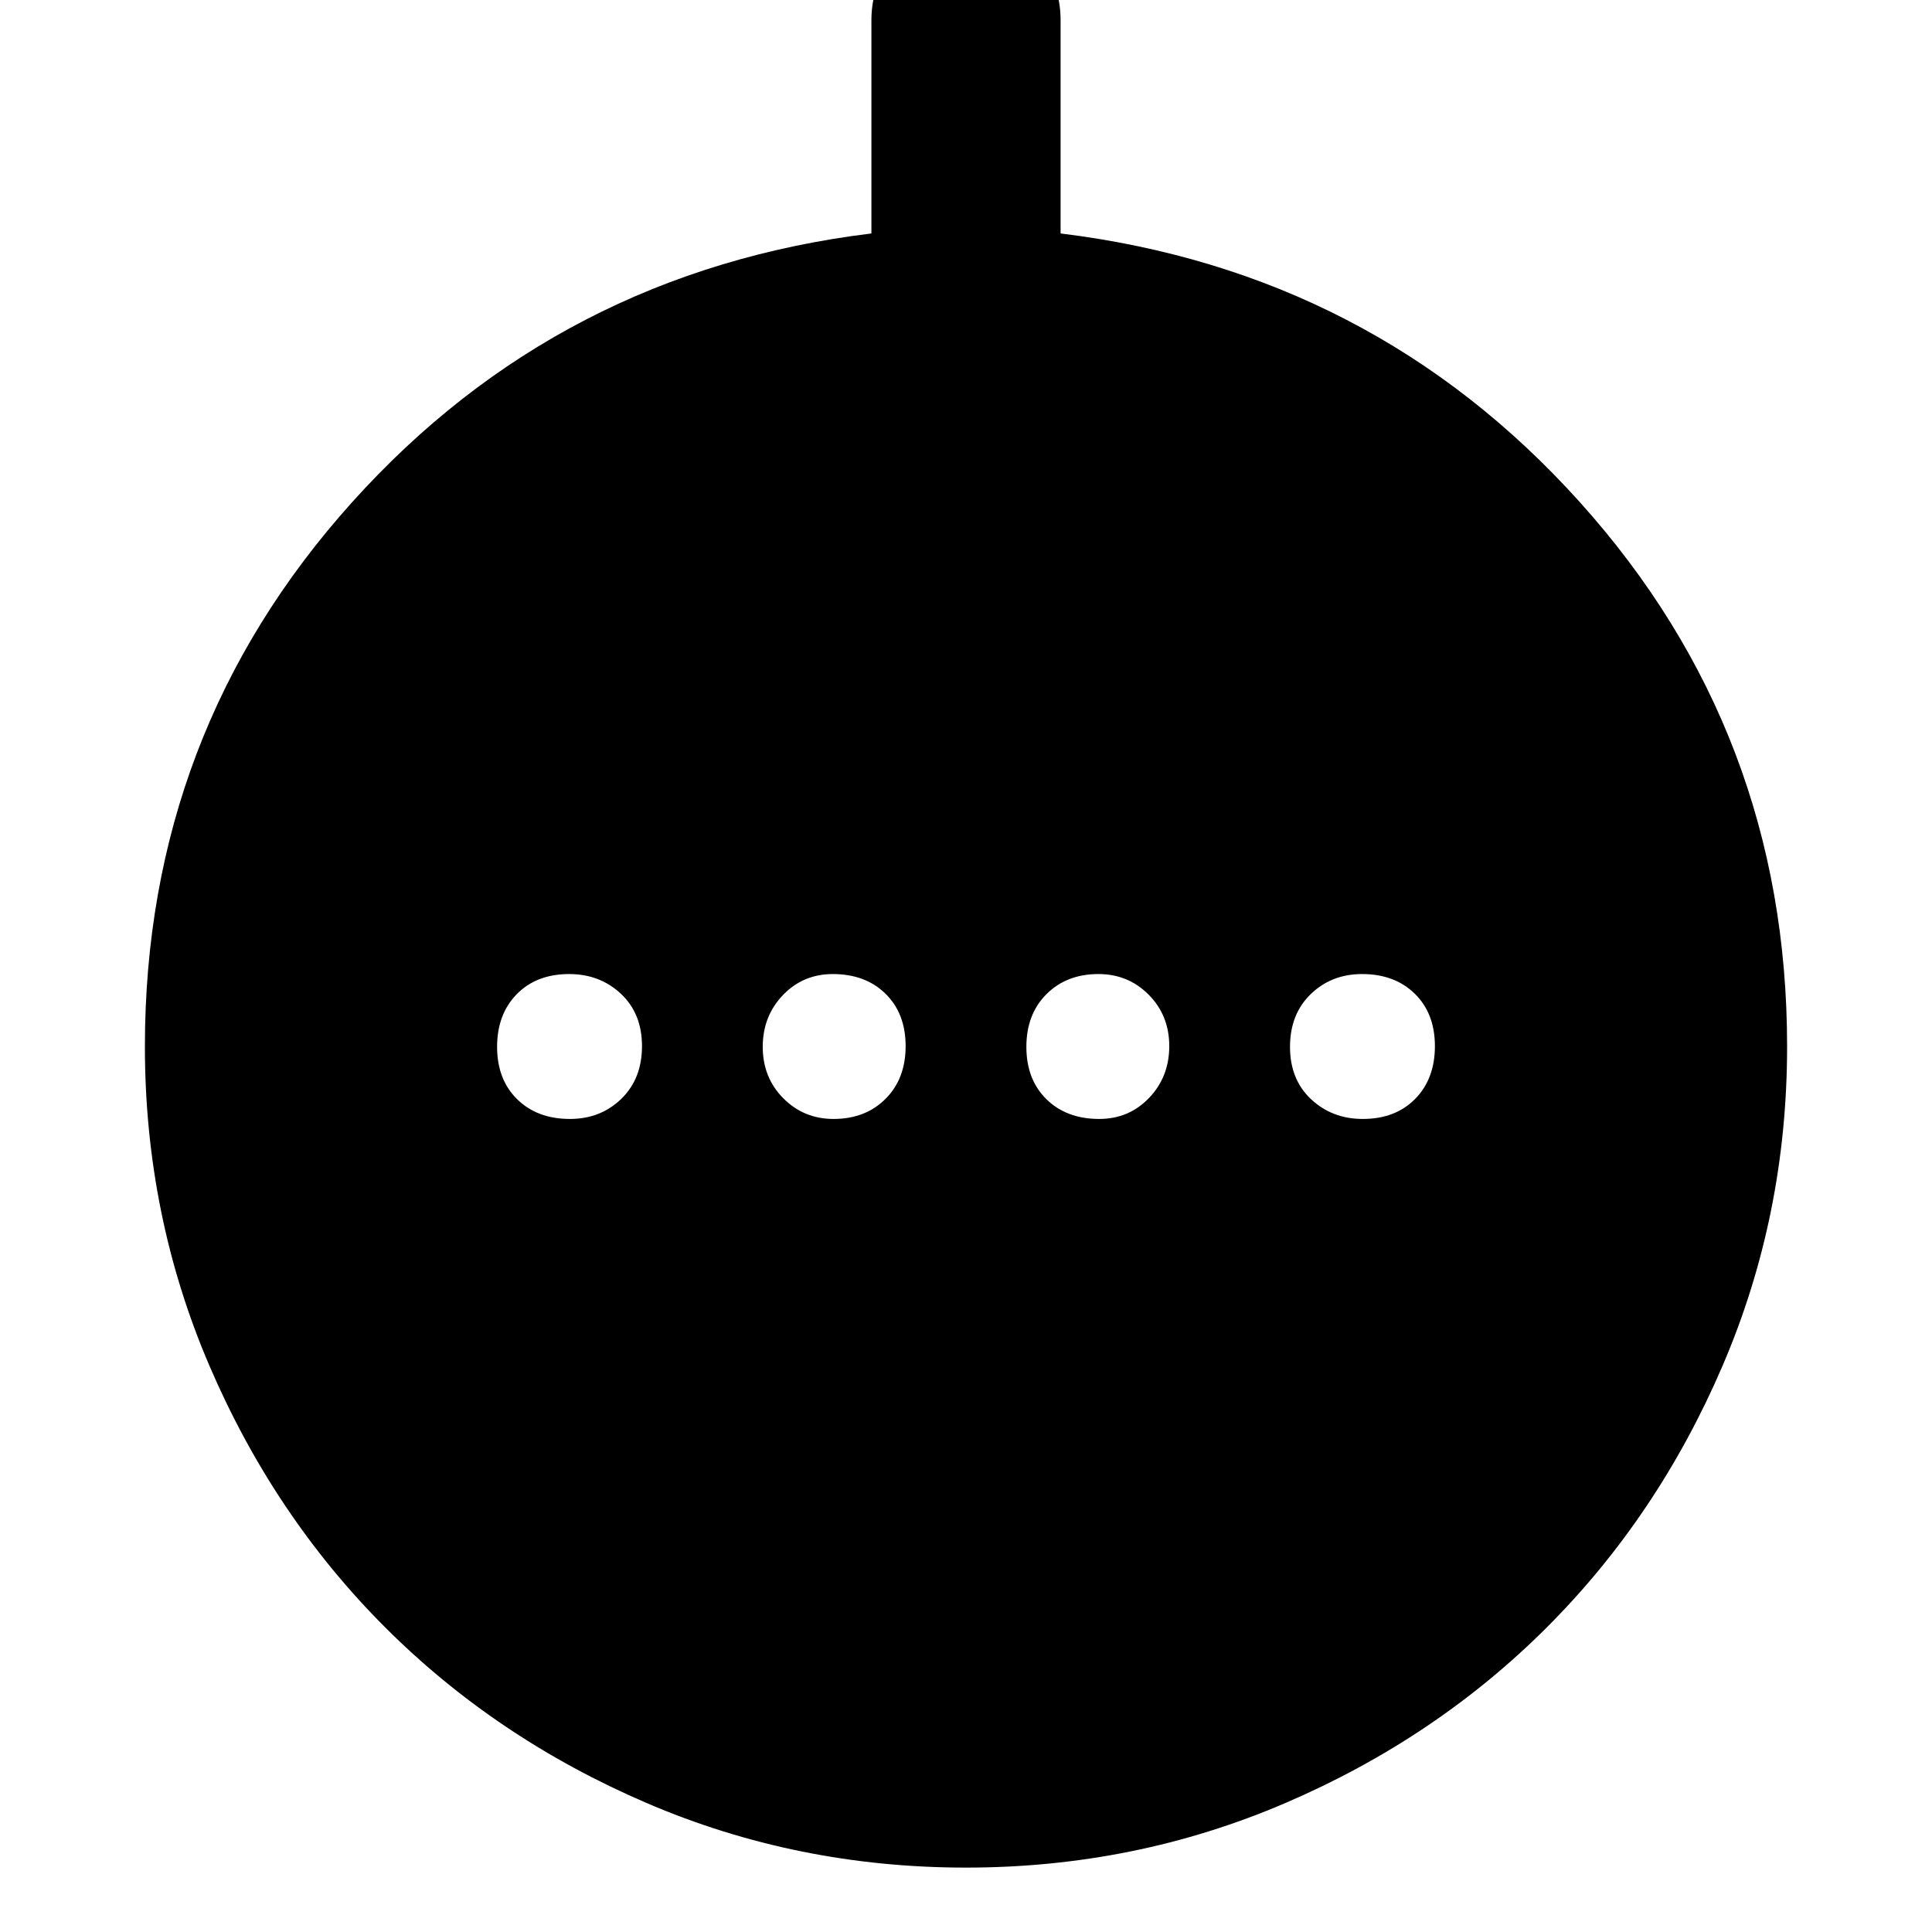 <svg xmlns="http://www.w3.org/2000/svg" width="48" height="48" viewBox="0 -960 960 960"><path d="M283.175-404q15.225 0 25.525-9.975 10.3-9.976 10.3-26.2 0-16.225-10.475-26.025-10.476-9.8-25.7-9.8-16.225 0-26.025 9.975-9.8 9.976-9.8 26.2 0 16.225 9.975 26.025 9.976 9.8 26.2 9.8Zm131.018 0Q430-404 440-413.975q10-9.976 10-26.2 0-16.225-9.975-26.025-9.976-9.8-26.2-9.8-14.8 0-24.812 10.475Q379-455.049 379-439.825q0 15.225 10.193 25.525 10.193 10.3 25 10.3Zm131.982 0q14.8 0 24.812-10.475Q581-424.951 581-440.175q0-15.225-10.193-25.525-10.193-10.3-25-10.3Q530-476 520-466.025q-10 9.976-10 26.2 0 16.225 9.975 26.025 9.976 9.8 26.2 9.8Zm131 0q16.225 0 26.025-9.975 9.8-9.976 9.8-26.2 0-16.225-9.975-26.025-9.976-9.8-26.2-9.8-15.225 0-25.525 9.975-10.3 9.976-10.3 26.2 0 16.225 10.475 26.025 10.476 9.8 25.7 9.8ZM480-32q-84 0-158.721-32.1t-129.9-87.279q-55.179-55.179-87.279-129.9Q72-356 72-440q0-156 103-270.5T433-844v-106q0-19.75 13.675-33.375Q460.351-997 480.175-997 500-997 513.5-983.375 527-969.75 527-950v106q155 19 258 133.5T888-440q0 84-32.1 158.721t-87.279 129.9Q713.442-96.2 638.721-64.1 564-32 480-32Z"/></svg>